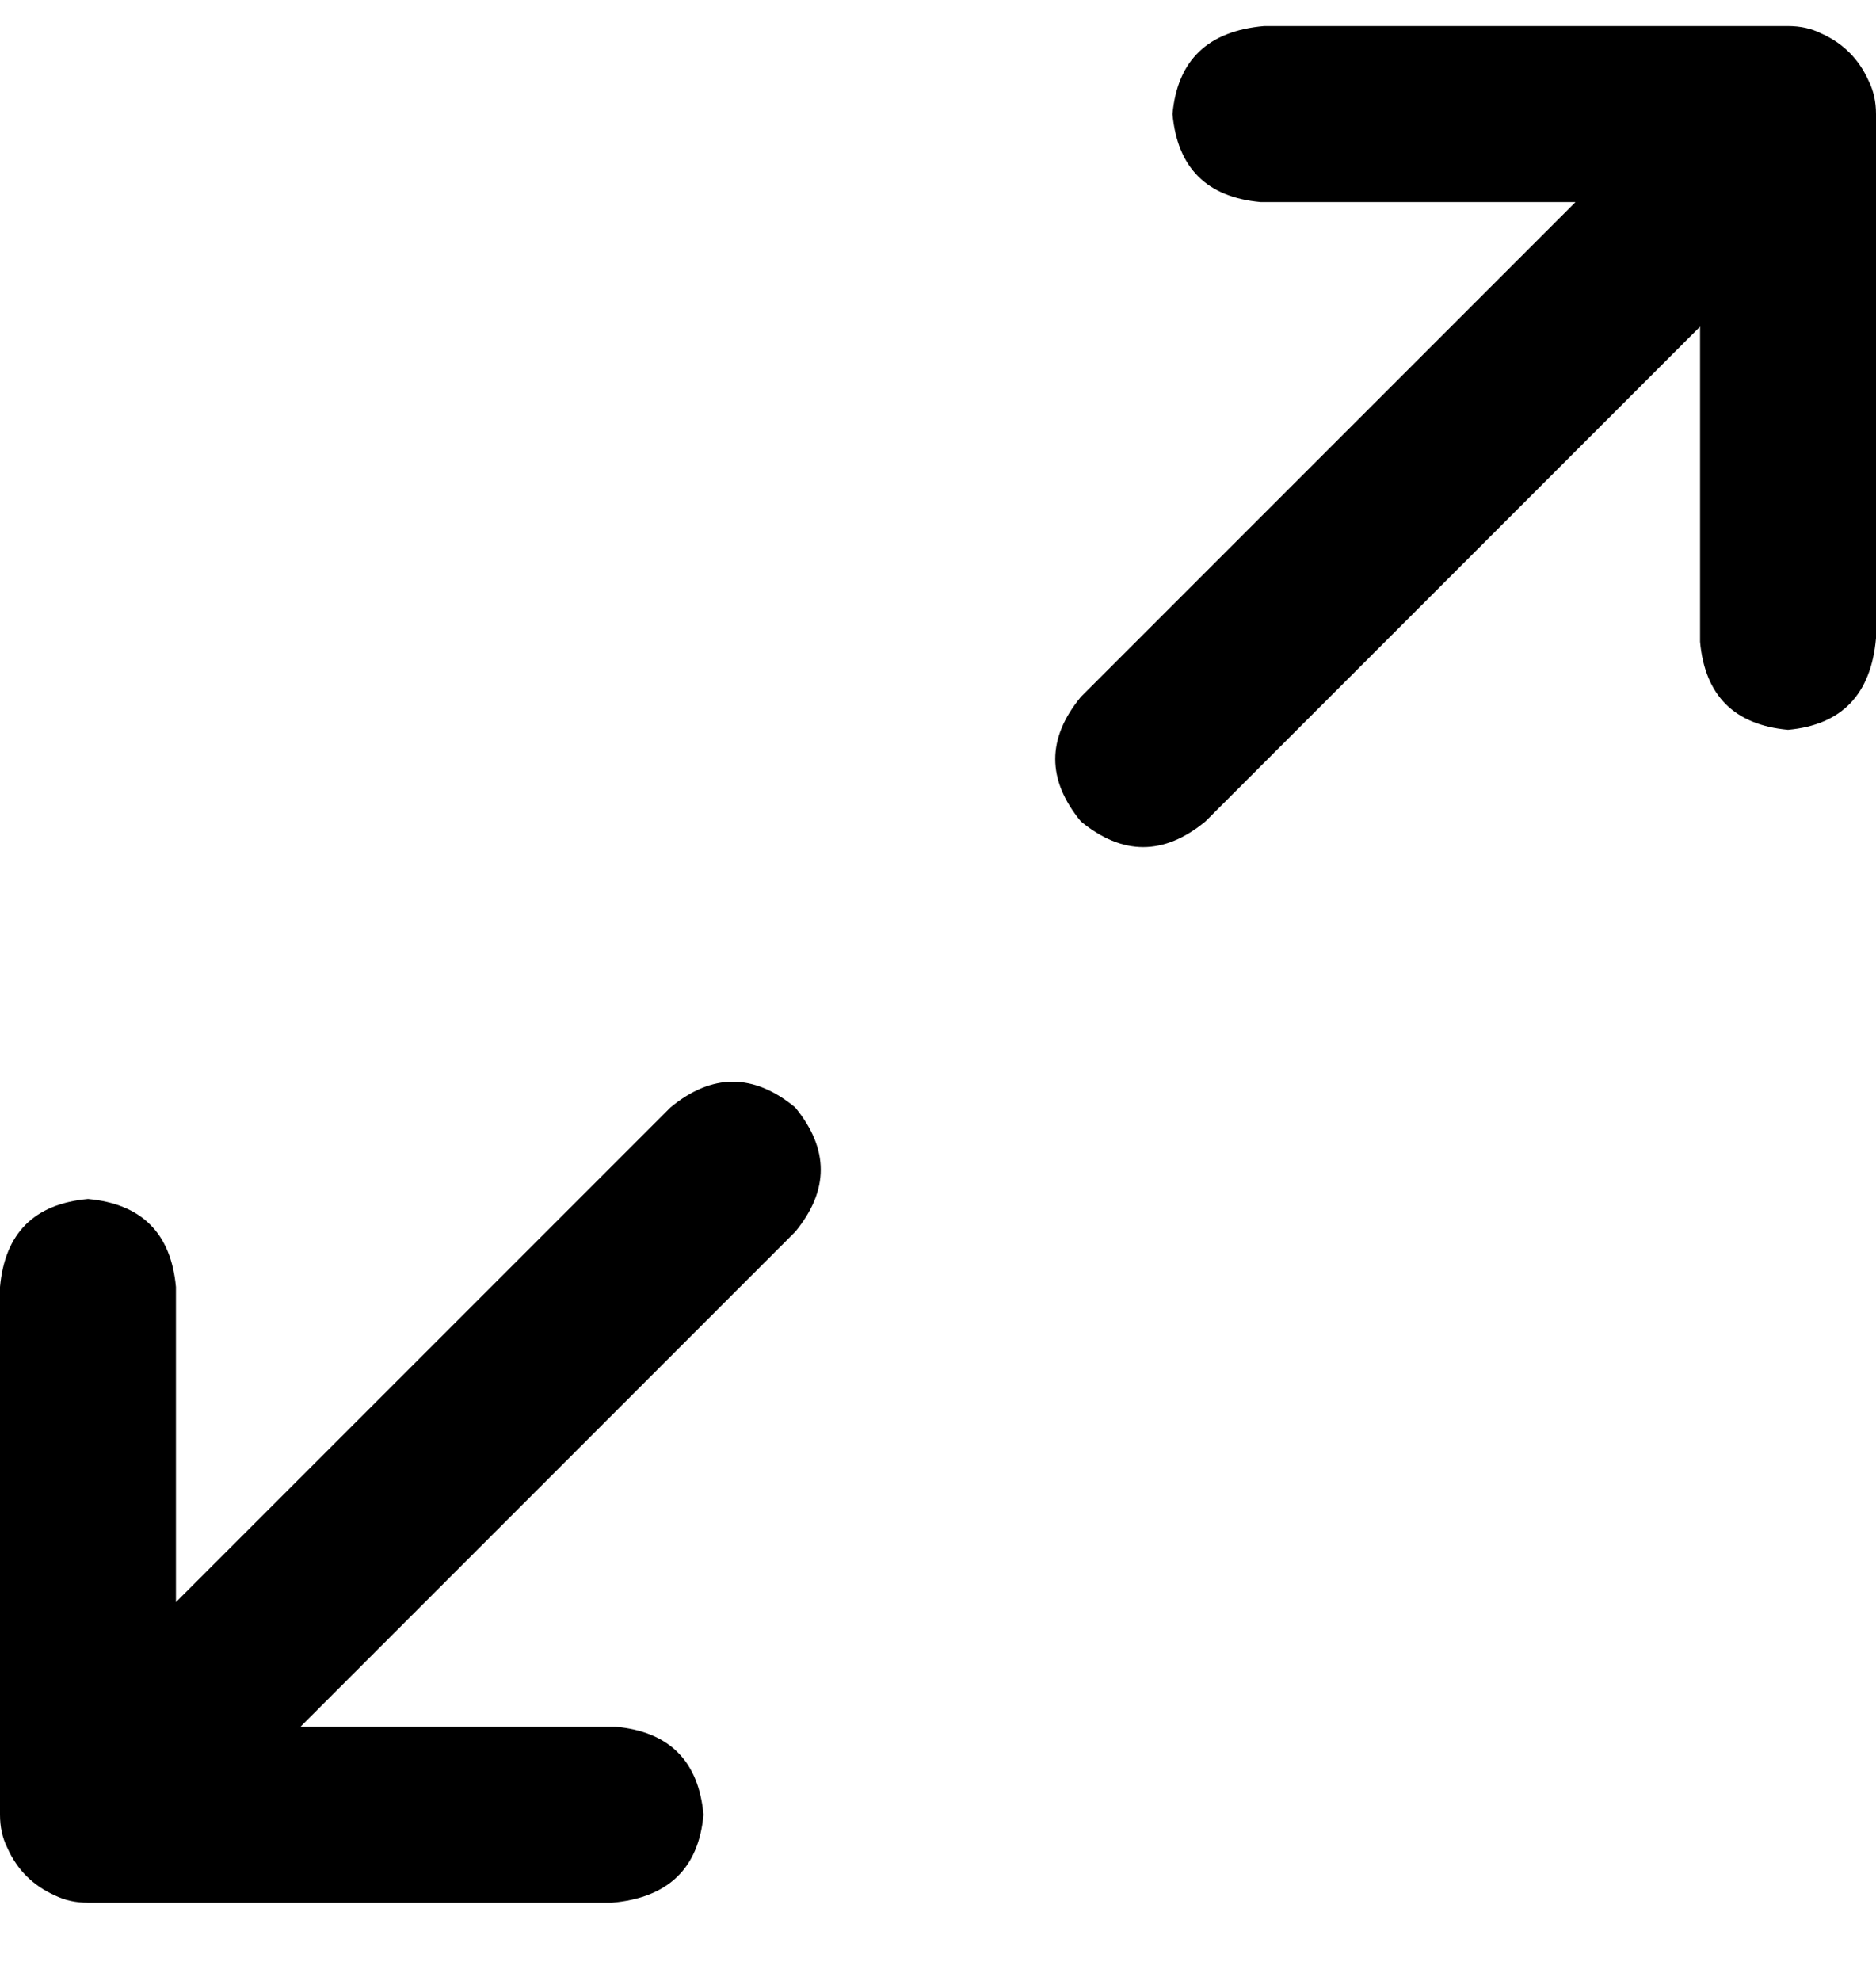 <svg width="18" height="19" viewBox="0 0 18 19" fill="none" xmlns="http://www.w3.org/2000/svg">
<path d="M17.473 0.32C17.379 0.273 17.273 0.25 17.156 0.25H12.129C11.59 0.297 11.297 0.578 11.25 1.094C11.297 1.609 11.578 1.891 12.094 1.938H15.117L10.371 6.684C10.043 7.082 10.043 7.48 10.371 7.879C10.77 8.207 11.168 8.207 11.566 7.879L16.312 3.133V6.156C16.359 6.672 16.641 6.953 17.156 7C17.672 6.953 17.953 6.66 18 6.121V1.094C18 0.977 17.977 0.871 17.93 0.777C17.836 0.566 17.684 0.414 17.473 0.32ZM0.527 18.18C0.621 18.227 0.727 18.25 0.844 18.25H5.871C6.41 18.203 6.703 17.922 6.75 17.406C6.703 16.891 6.422 16.609 5.906 16.562H2.883L7.629 11.816C7.957 11.418 7.957 11.02 7.629 10.621C7.23 10.293 6.832 10.293 6.434 10.621L1.688 15.367V12.344C1.641 11.828 1.359 11.547 0.844 11.5C0.328 11.547 0.047 11.828 0 12.344V17.406C0 17.523 0.023 17.629 0.07 17.723C0.164 17.934 0.316 18.086 0.527 18.18Z" fill="black"/>
</svg>

